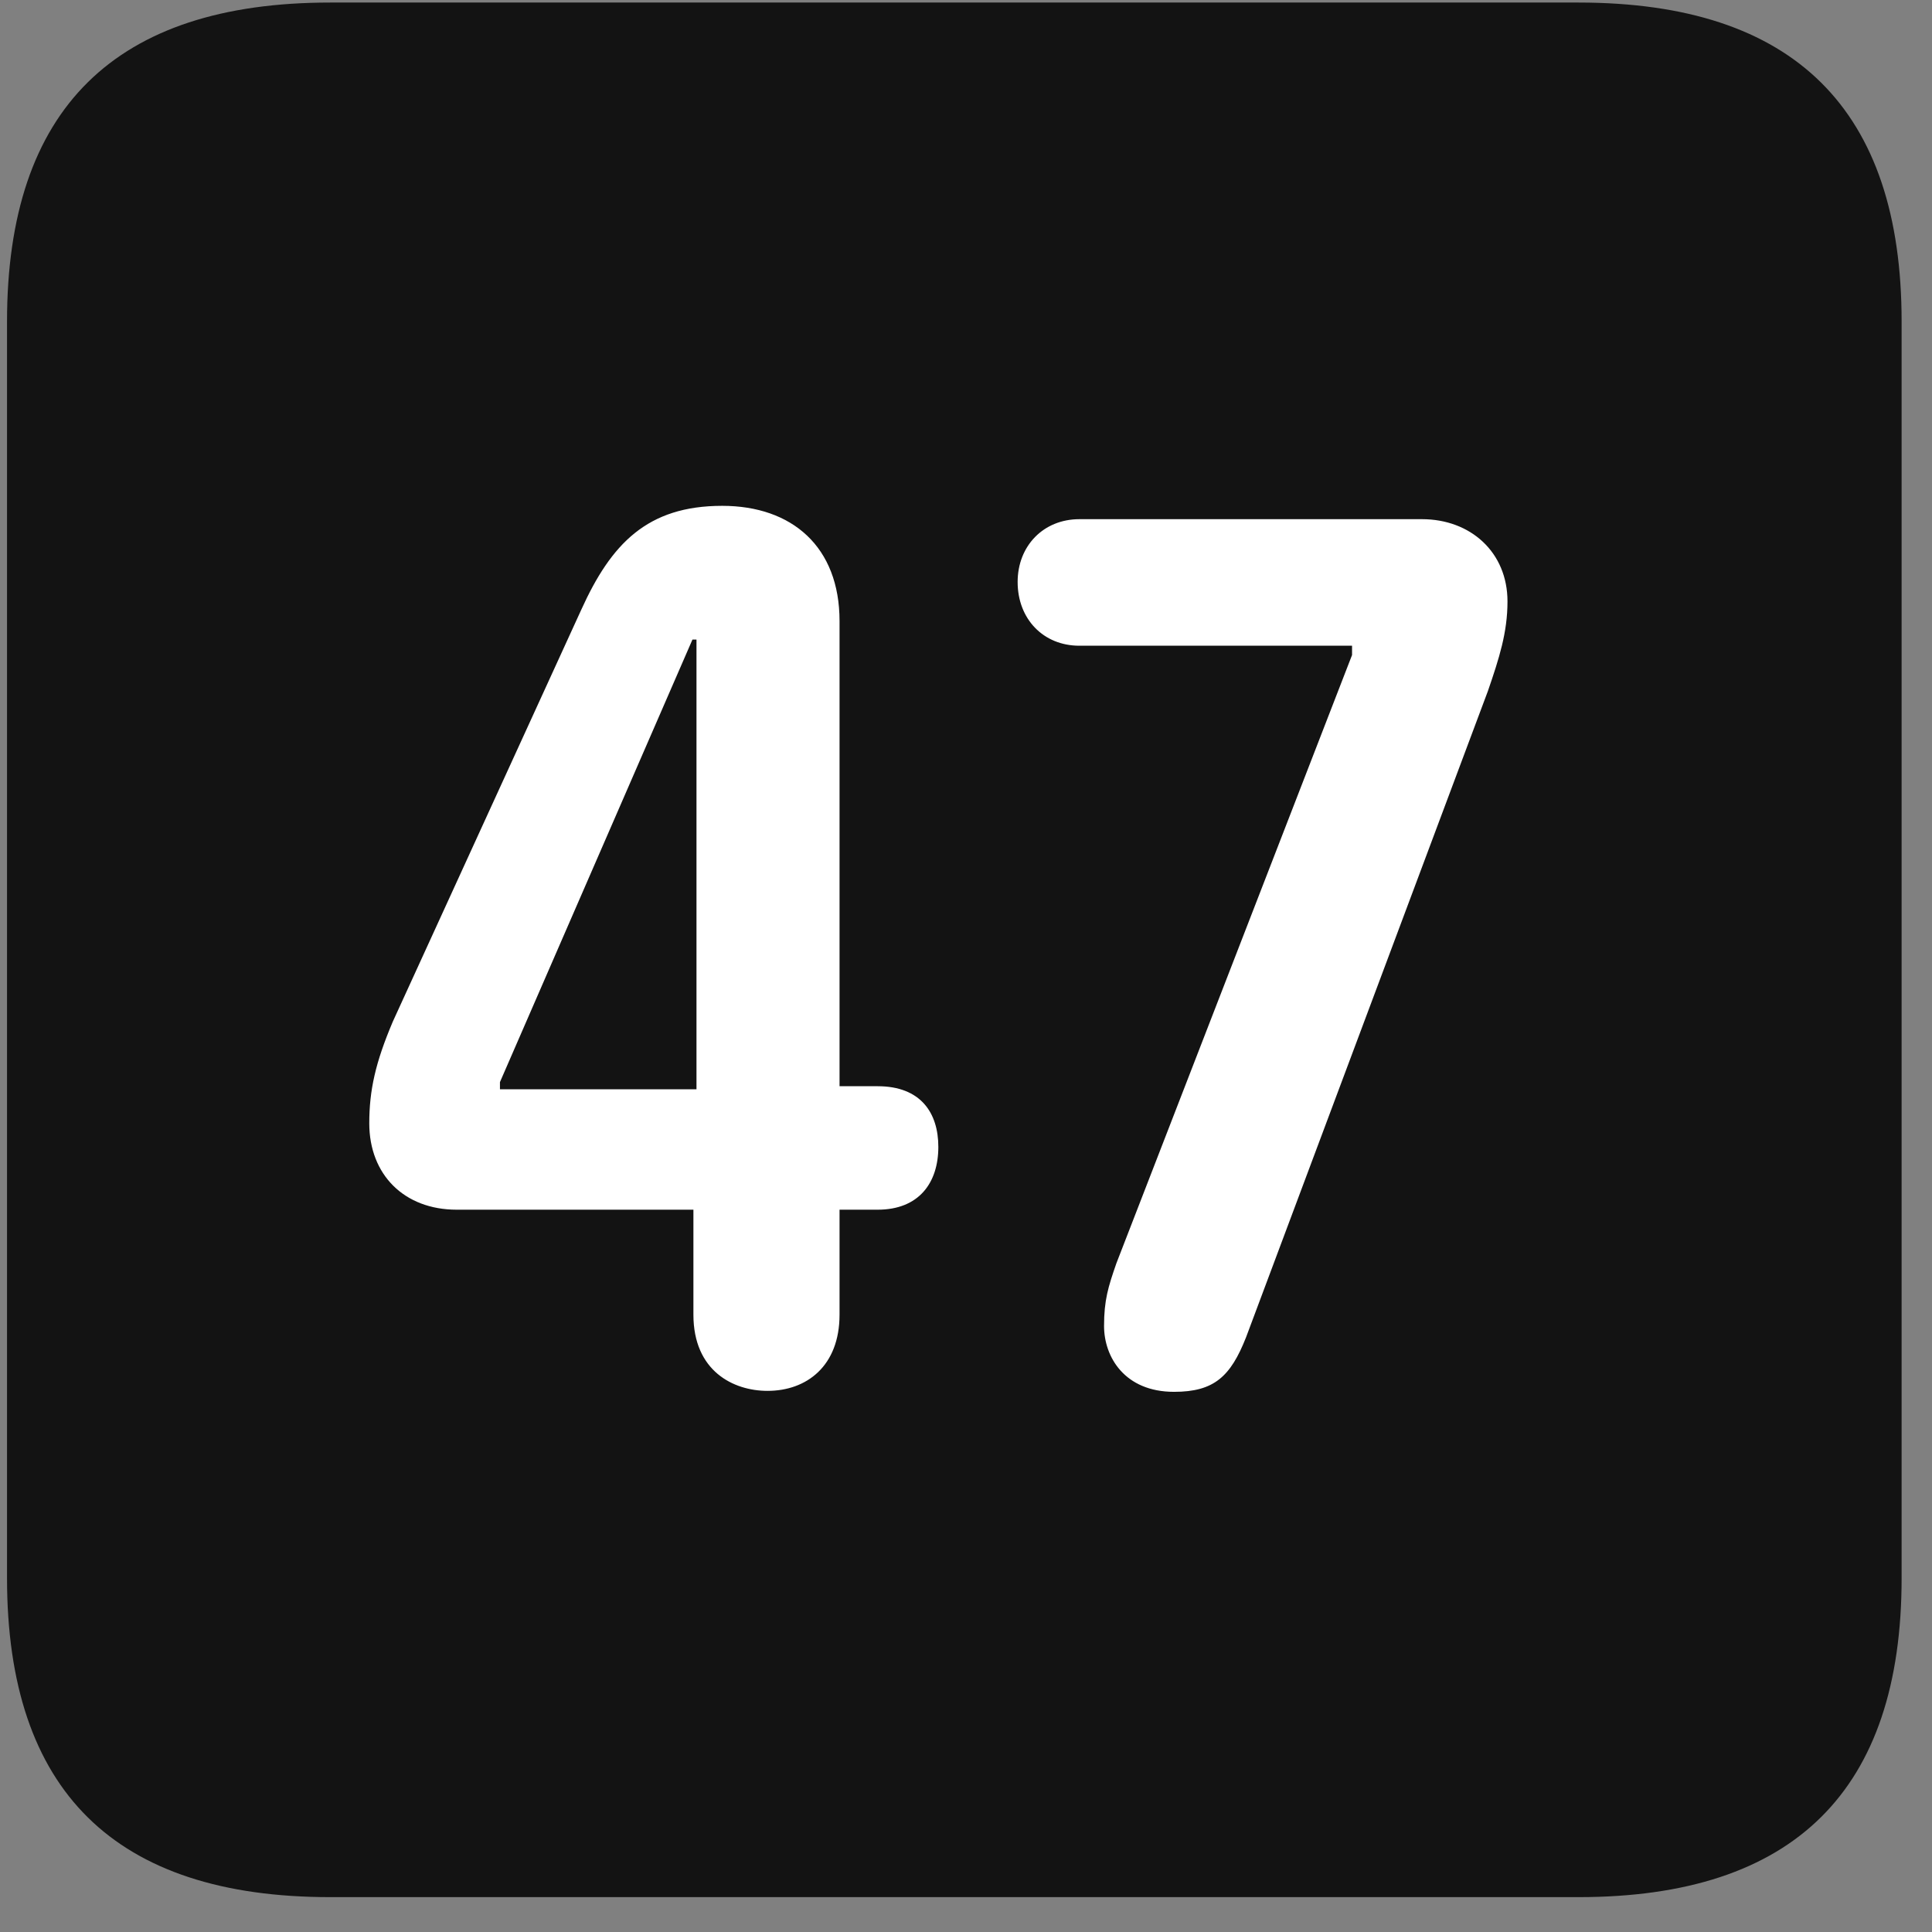 <svg width="22" height="22" viewBox="0 0 22 22" fill="none" xmlns="http://www.w3.org/2000/svg">
<rect x="0" y="0" width="22" height="22" fill="#808080" stroke="none"/>
<g clip-path="url(#clip0_2207_27521)">
<path d="M3.76 21.603H17.974C20.435 21.603 21.654 20.384 21.654 17.97V3.662C21.654 1.248 20.435 0.029 17.974 0.029H3.76C1.31 0.029 0.08 1.236 0.08 3.662V17.97C0.08 20.396 1.31 21.603 3.76 21.603Z" fill="black" fill-opacity="0.85"/>
<path d="M8.74 15.838C8.353 15.838 7.896 15.615 7.896 14.97V13.775H5.201C4.603 13.775 4.205 13.377 4.205 12.791C4.205 12.416 4.275 12.099 4.474 11.631L6.619 6.943C6.959 6.193 7.369 5.76 8.224 5.76C9.021 5.76 9.56 6.228 9.56 7.072V12.369H9.994C10.486 12.369 10.685 12.674 10.685 13.06C10.685 13.47 10.463 13.775 9.994 13.775H9.56V14.97C9.56 15.556 9.185 15.838 8.74 15.838ZM7.931 12.404V7.283H7.885L5.693 12.322V12.404H7.931ZM13.369 15.849C12.806 15.849 12.572 15.451 12.572 15.099C12.572 14.806 12.619 14.654 12.713 14.384L15.396 7.459V7.353H12.291C11.881 7.353 11.588 7.049 11.588 6.627C11.588 6.217 11.881 5.912 12.291 5.912H16.193C16.744 5.912 17.166 6.287 17.166 6.849C17.166 7.201 17.072 7.494 16.943 7.869L14.189 15.228C14.013 15.674 13.826 15.849 13.369 15.849Z" fill="white"/>
</g>
<defs>
<clipPath id="clip0_2207_27521">
<rect width="21.574" height="21.598" fill="white" transform="translate(0.08 0.006)"/>
</clipPath>
</defs>
</svg>
